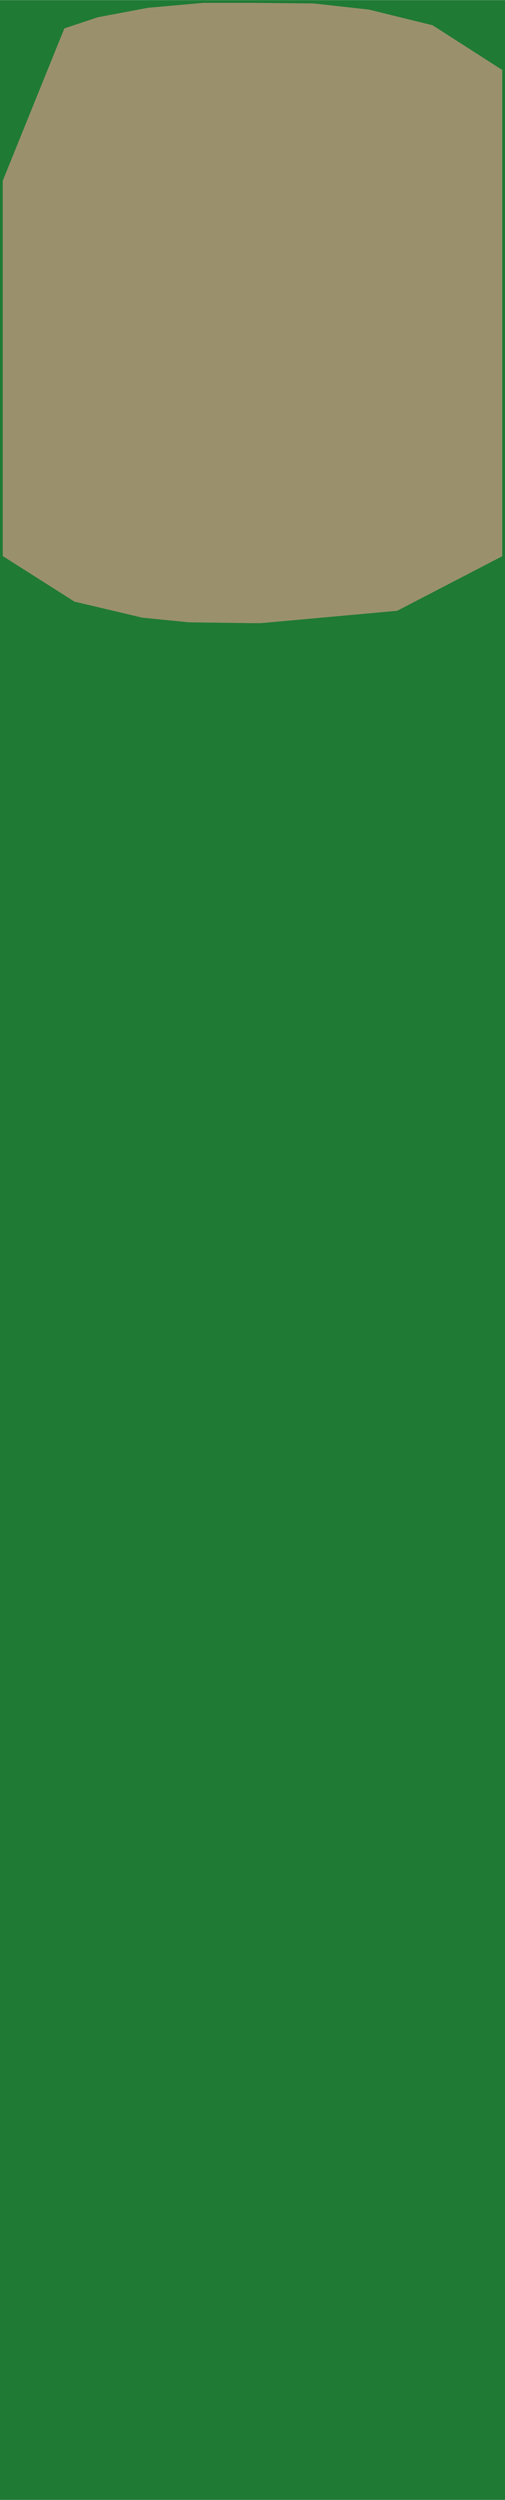 <?xml version='1.0' encoding='UTF-8' standalone='no'?>
<!-- Created with Fritzing (http://www.fritzing.org/) -->
<svg xmlns:svg='http://www.w3.org/2000/svg' xmlns='http://www.w3.org/2000/svg' version='1.2' baseProfile='tiny' x='0in' y='0in' width='0.46in' height='2.277in' viewBox='0 0 11.684 57.831' >
<g id='breadboard'>
<path fill='#1F7A34' stroke='none' stroke-width='0' d='M0,0l11.684,0 0,57.831 -11.684,0 0,-57.831z
'/>
<rect id='connector0pad' connectorname='GROUND' x='5.524' y='6.604' width='0.635' height='1.27' stroke='none' stroke-width='0' fill='#9A916C' stroke-linecap='round'/>
<path stroke='#9A916C' fill='#9A916C' stroke-width='0.127' d='M5.842,14.351L4.373,14.331L3.302,14.224L1.748,13.856L0.127,12.827L0.127,11.684L0.127,6.477L0.127,4.191L1.537,0.706L2.277,0.459L3.432,0.241L4.711,0.127L5.842,0.127L7.251,0.141L8.524,0.282L9.983,0.641L11.557,1.651L11.557,5.842L11.557,9.144L11.557,12.827L9.171,14.066L6.026,14.351z' stroke-linecap='round'/>
</g>
</svg>